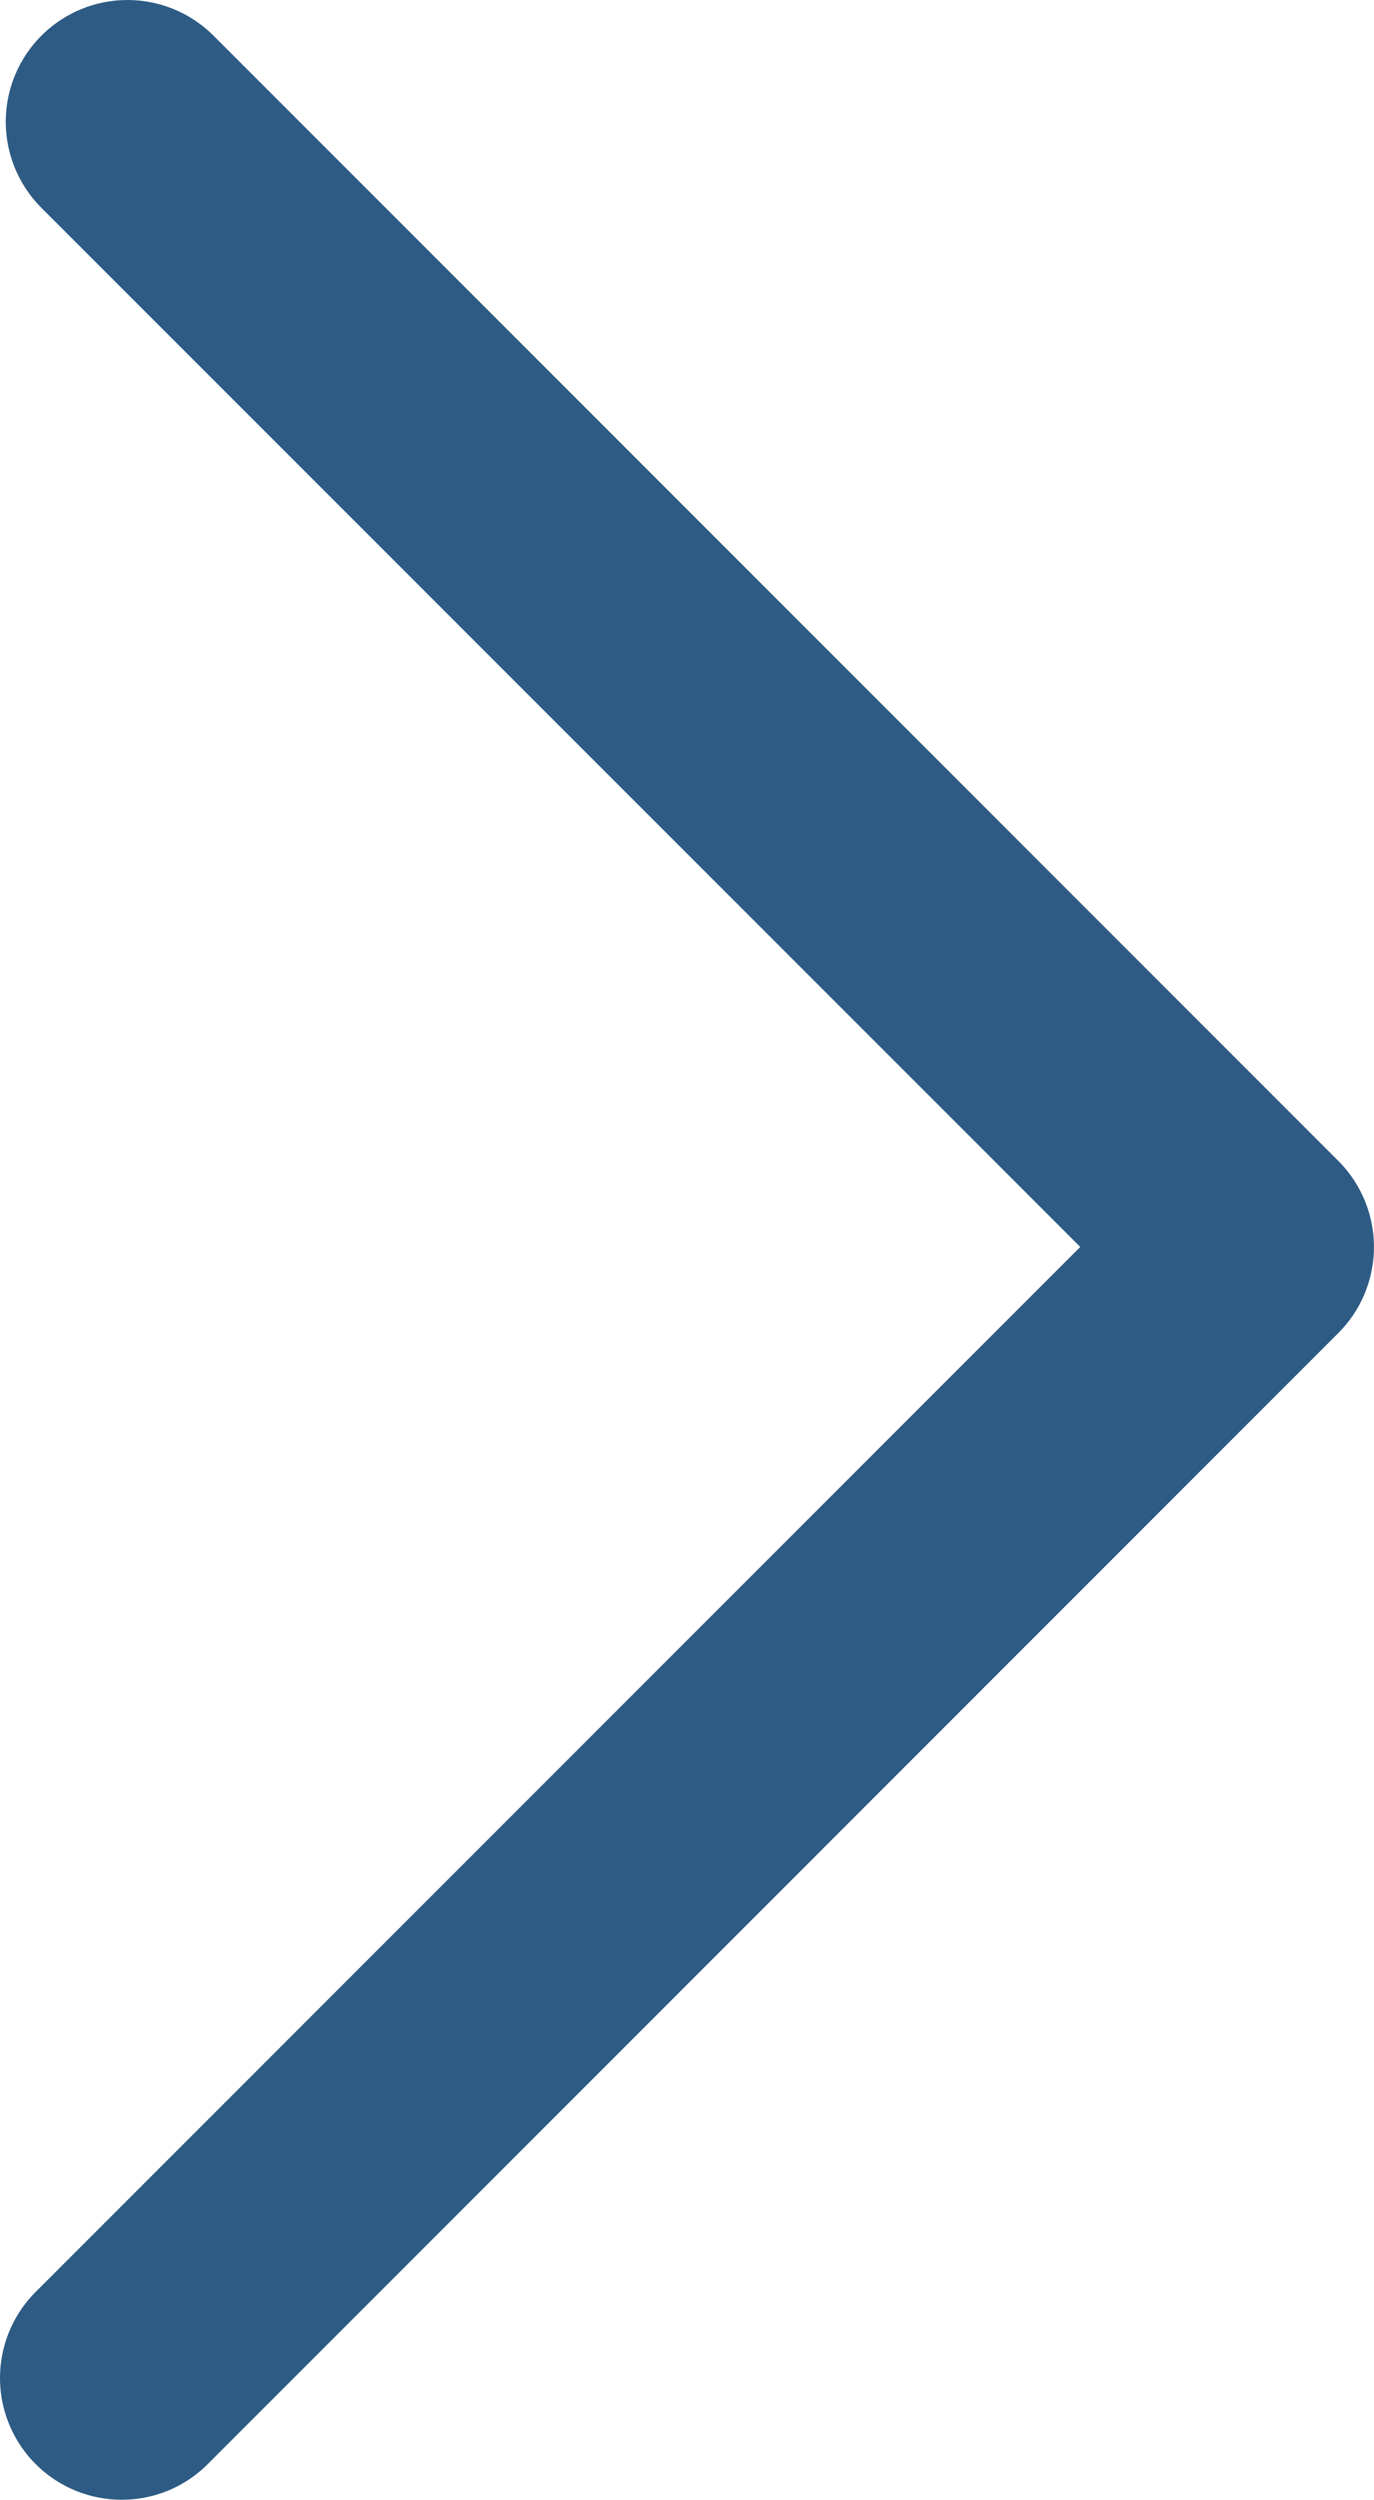<svg id="Capa_1" data-name="Capa 1" xmlns="http://www.w3.org/2000/svg" viewBox="0 0 208.89 379.89">
  <defs>
    <style>
      .cls-1 {
        fill: #2d5b84;
      }
    </style>
  </defs>
  <path class="cls-1" d="M148.2,424.09a18.5,18.5,0,0,1-13.08-31.58L293.93,233.7,136,75.79a18.5,18.5,0,1,1,26.16-26.17l171,171a18.5,18.5,0,0,1,0,26.17L161.29,418.67A18.43,18.43,0,0,1,148.2,424.09Z" transform="translate(-129.7 -44.2)"/>
</svg>

